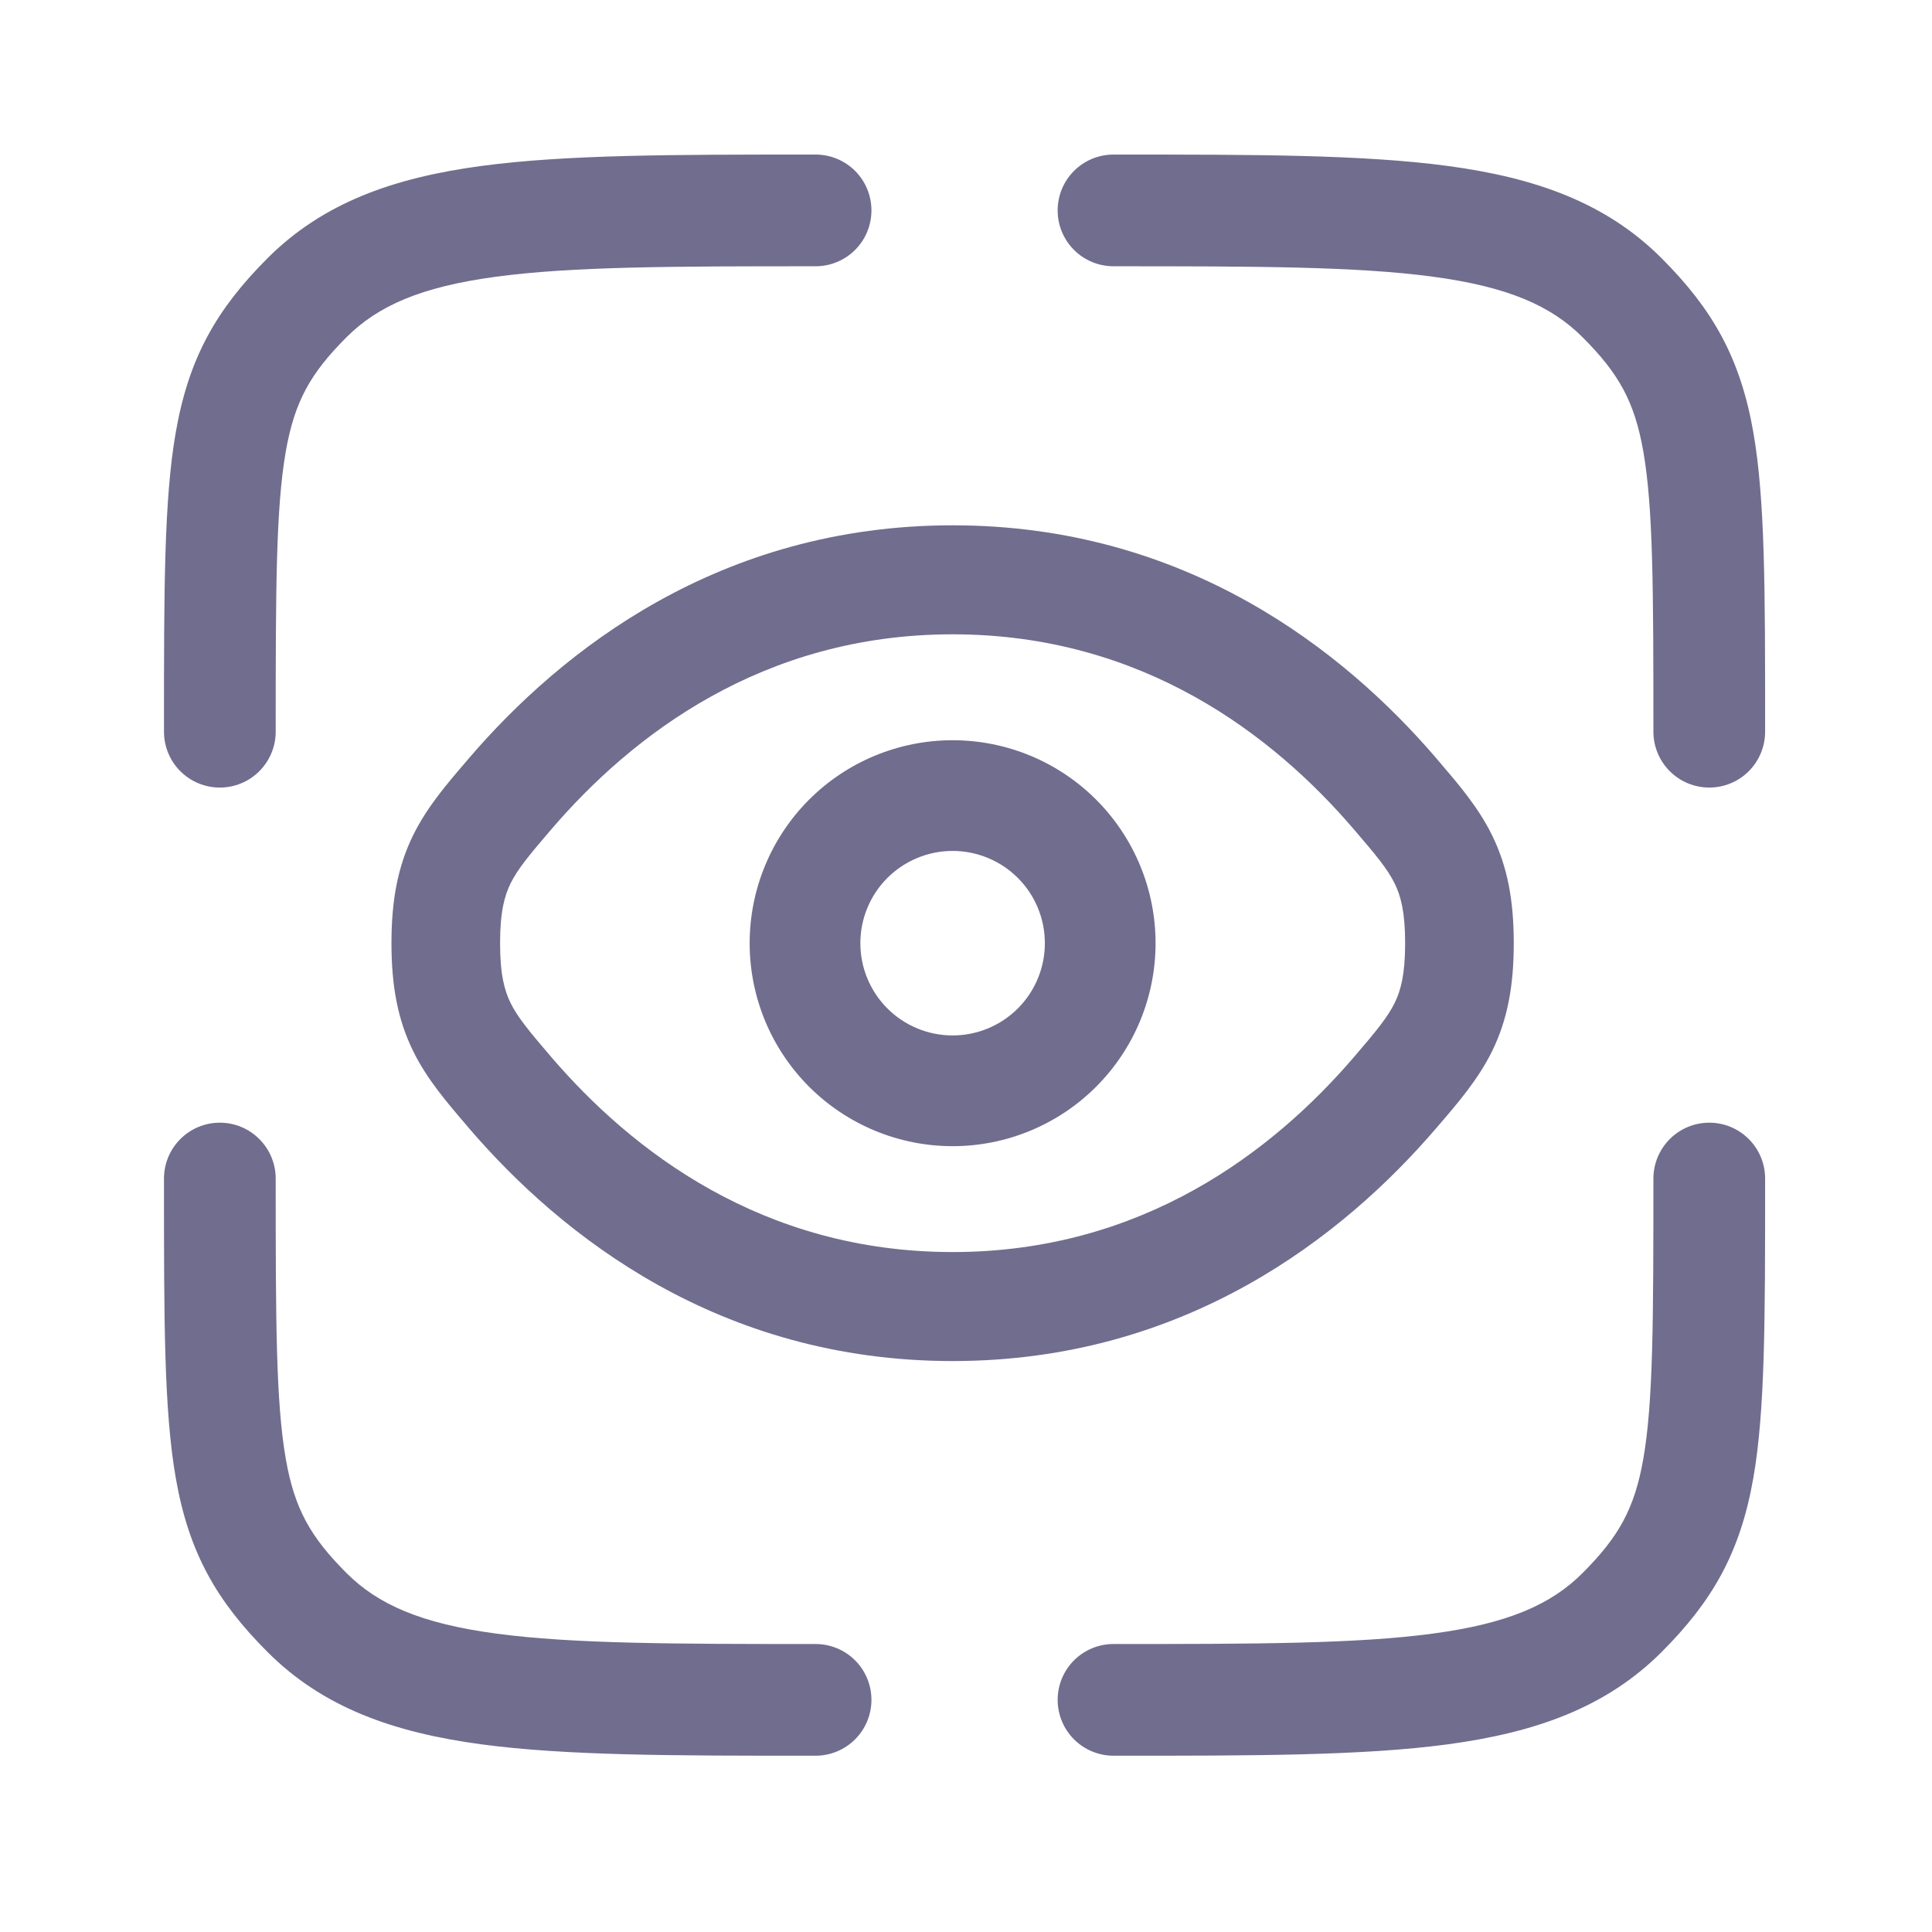 <svg width="50" height="50" viewBox="0 0 50 50" fill="none" xmlns="http://www.w3.org/2000/svg">
<path d="M37.085 7.161C35.104 6.895 32.492 6.891 28.817 6.891C28.434 6.891 28.066 6.739 27.795 6.468C27.524 6.197 27.372 5.829 27.372 5.445C27.372 5.062 27.524 4.694 27.795 4.423C28.066 4.152 28.434 4 28.817 4H28.925C32.467 4 35.274 4 37.469 4.295C39.728 4.599 41.557 5.239 43 6.681C44.319 8.001 45.039 9.256 45.377 11.193C45.681 12.935 45.681 15.283 45.681 18.752V18.937C45.681 19.32 45.529 19.688 45.258 19.959C44.987 20.23 44.619 20.382 44.236 20.382C43.852 20.382 43.485 20.23 43.214 19.959C42.943 19.688 42.79 19.32 42.79 18.937C42.79 15.236 42.784 13.153 42.53 11.69C42.303 10.393 41.894 9.664 40.955 8.726C40.14 7.911 39.022 7.421 37.083 7.161M7.135 30.501C7.135 30.117 6.982 29.75 6.711 29.479C6.44 29.207 6.073 29.055 5.689 29.055C5.306 29.055 4.938 29.207 4.667 29.479C4.396 29.75 4.244 30.117 4.244 30.501V30.686C4.244 34.155 4.244 36.502 4.548 38.245C4.885 40.182 5.606 41.436 6.925 42.755C8.368 44.2 10.197 44.838 12.456 45.143C14.653 45.438 17.457 45.438 21 45.438H21.108C21.491 45.438 21.859 45.285 22.13 45.014C22.401 44.743 22.553 44.375 22.553 43.992C22.553 43.609 22.401 43.241 22.13 42.97C21.859 42.699 21.491 42.547 21.108 42.547C17.432 42.547 14.823 42.543 12.839 42.277C10.902 42.017 9.785 41.527 8.969 40.712C8.031 39.773 7.62 39.045 7.395 37.748C7.14 36.285 7.135 34.201 7.135 30.501ZM45.681 30.501C45.681 30.117 45.529 29.75 45.258 29.479C44.987 29.207 44.619 29.055 44.236 29.055C43.852 29.055 43.485 29.207 43.214 29.479C42.943 29.75 42.79 30.117 42.79 30.501C42.79 34.201 42.784 36.285 42.53 37.748C42.303 39.045 41.894 39.773 40.955 40.712C40.14 41.527 39.022 42.017 37.083 42.277C35.104 42.543 32.492 42.547 28.817 42.547C28.434 42.547 28.066 42.699 27.795 42.97C27.524 43.241 27.372 43.609 27.372 43.992C27.372 44.375 27.524 44.743 27.795 45.014C28.066 45.285 28.434 45.438 28.817 45.438H28.925C32.467 45.438 35.274 45.438 37.469 45.143C39.728 44.838 41.557 44.198 43 42.757C44.319 41.436 45.039 40.182 45.377 38.245C45.681 36.502 45.681 34.153 45.681 30.686V30.501ZM21.108 4H21C17.457 4 14.651 4 12.456 4.295C10.197 4.599 8.368 5.239 6.925 6.681C5.606 8.001 4.885 9.256 4.548 11.193C4.244 12.935 4.244 15.283 4.244 18.752V18.937C4.244 19.32 4.396 19.688 4.667 19.959C4.938 20.23 5.306 20.382 5.689 20.382C6.073 20.382 6.44 20.23 6.711 19.959C6.982 19.688 7.135 19.32 7.135 18.937C7.135 15.236 7.14 13.153 7.395 11.69C7.622 10.393 8.031 9.664 8.969 8.726C9.785 7.911 10.902 7.421 12.841 7.161C14.823 6.895 17.432 6.891 21.108 6.891C21.491 6.891 21.859 6.739 22.13 6.468C22.401 6.197 22.553 5.829 22.553 5.445C22.553 5.062 22.401 4.694 22.13 4.423C21.859 4.152 21.491 4 21.108 4Z" fill="#716D8E"/>
<path fill-rule="evenodd" clip-rule="evenodd" d="M24.654 19.157C23.261 19.157 21.924 19.71 20.939 20.695C19.954 21.681 19.401 23.017 19.401 24.41C19.401 25.803 19.954 27.139 20.939 28.124C21.924 29.109 23.261 29.663 24.654 29.663C26.047 29.663 27.383 29.109 28.368 28.124C29.353 27.139 29.906 25.803 29.906 24.41C29.906 23.017 29.353 21.681 28.368 20.695C27.383 19.71 26.047 19.157 24.654 19.157ZM22.266 24.41C22.266 23.776 22.517 23.169 22.965 22.721C23.413 22.274 24.02 22.022 24.654 22.022C25.287 22.022 25.894 22.274 26.342 22.721C26.79 23.169 27.041 23.776 27.041 24.41C27.041 25.043 26.79 25.65 26.342 26.098C25.894 26.546 25.287 26.797 24.654 26.797C24.02 26.797 23.413 26.546 22.965 26.098C22.517 25.65 22.266 25.043 22.266 24.41Z" fill="#716D8E"/>
<path fill-rule="evenodd" clip-rule="evenodd" d="M12.144 19.614C14.524 16.843 18.612 13.595 24.654 13.595C30.695 13.595 34.784 16.843 37.163 19.614L37.223 19.685C37.729 20.276 38.254 20.883 38.612 21.611C39.013 22.426 39.176 23.298 39.176 24.41C39.176 25.52 39.013 26.394 38.614 27.208C38.254 27.936 37.731 28.544 37.223 29.134L37.163 29.204C34.784 31.976 30.695 35.224 24.654 35.224C18.612 35.224 14.524 31.976 12.144 29.206L12.084 29.134C11.578 28.544 11.053 27.936 10.695 27.208C10.294 26.394 10.131 25.521 10.131 24.41C10.131 23.3 10.294 22.426 10.694 21.611C11.053 20.883 11.576 20.276 12.084 19.685L12.144 19.614ZM24.654 16.416C19.724 16.416 16.345 19.044 14.273 21.457C13.686 22.142 13.399 22.489 13.214 22.862C13.058 23.18 12.942 23.593 12.942 24.41C12.942 25.226 13.058 25.64 13.214 25.958C13.399 26.33 13.686 26.678 14.273 27.363C16.345 29.776 19.724 32.403 24.654 32.403C29.584 32.403 32.962 29.776 35.035 27.363C35.623 26.678 35.908 26.33 36.093 25.958C36.249 25.64 36.365 25.226 36.365 24.41C36.365 23.593 36.249 23.18 36.093 22.862C35.908 22.489 35.621 22.142 35.033 21.457C32.964 19.044 29.586 16.416 24.654 16.416Z" fill="#716D8E"/>
</svg>
